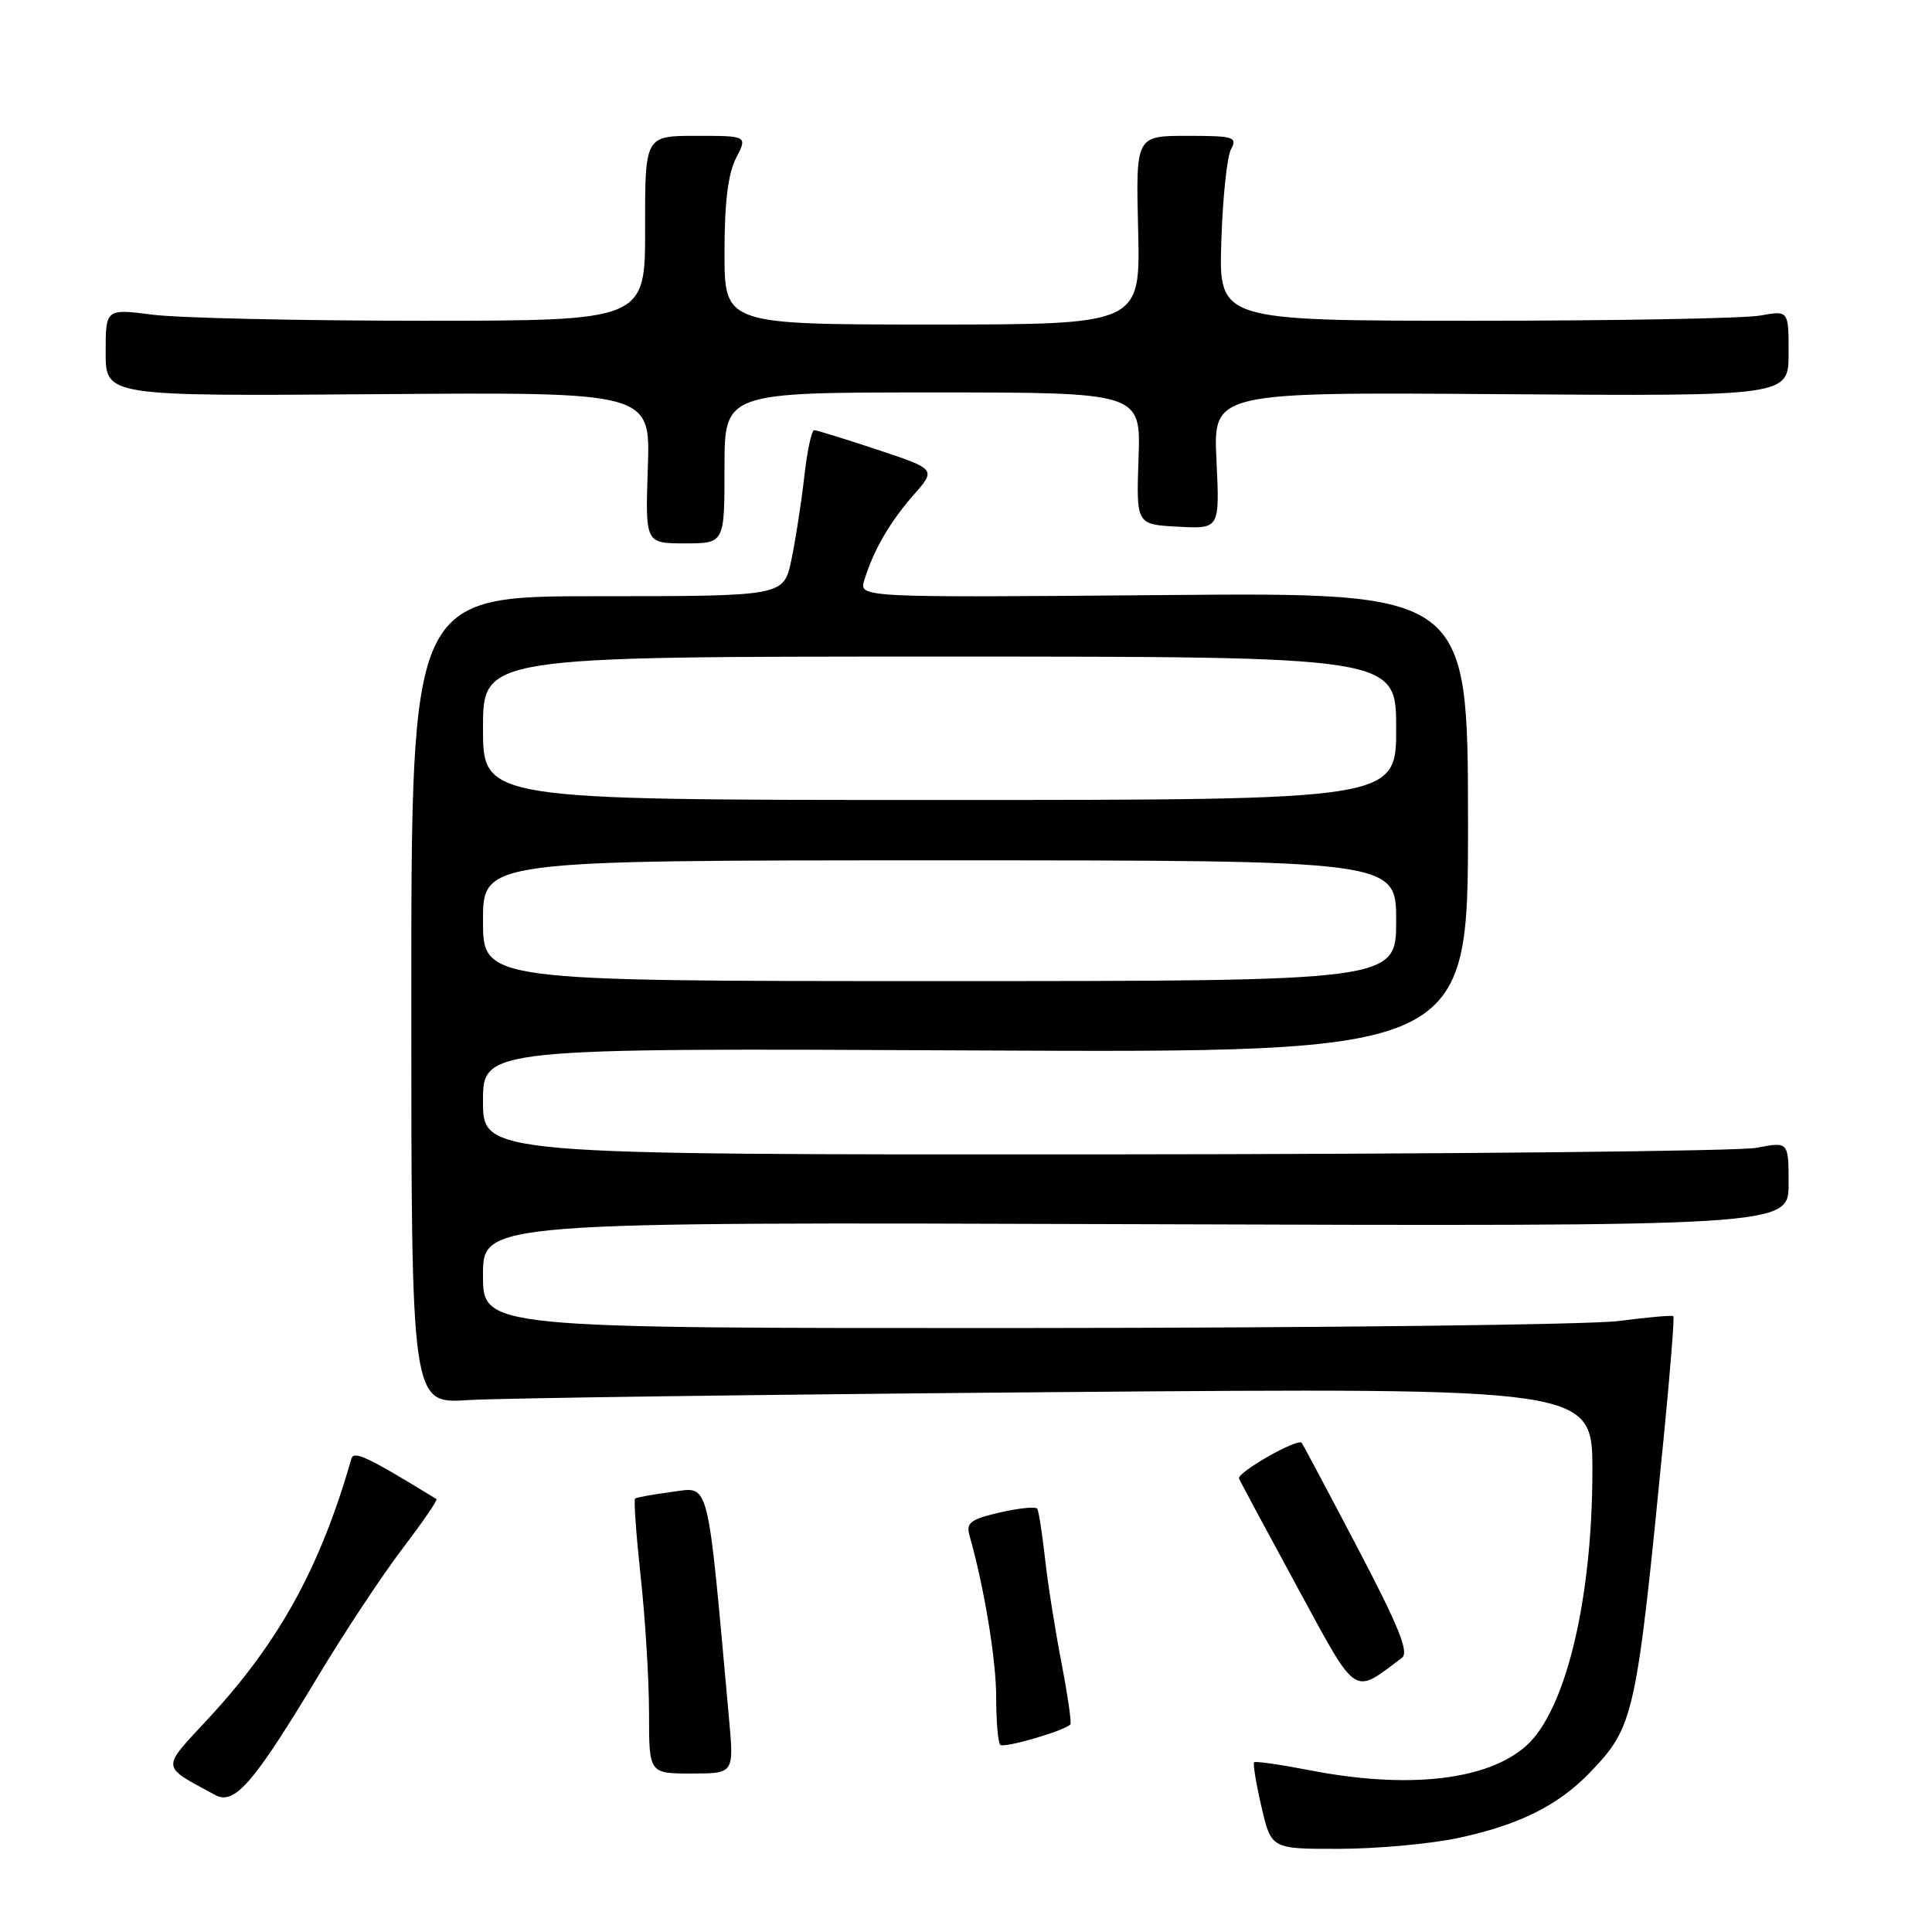 <?xml version="1.0" encoding="UTF-8" standalone="no"?>
<!DOCTYPE svg PUBLIC "-//W3C//DTD SVG 1.1//EN" "http://www.w3.org/Graphics/SVG/1.1/DTD/svg11.dtd" >
<svg xmlns="http://www.w3.org/2000/svg" xmlns:xlink="http://www.w3.org/1999/xlink" version="1.1" viewBox="0 0 256 256">
 <g >
 <path fill="currentColor"
d=" M 193.14 243.56 C 201.25 241.84 206.48 239.24 210.70 234.84 C 216.56 228.72 216.81 227.58 220.49 190.08 C 221.32 181.60 221.88 174.55 221.73 174.40 C 221.59 174.25 218.33 174.54 214.48 175.04 C 210.64 175.53 175.21 175.95 135.75 175.97 C 64.00 176.00 64.00 176.00 64.00 168.96 C 64.00 161.92 64.00 161.92 150.50 162.21 C 237.00 162.50 237.00 162.50 237.00 156.88 C 237.00 151.27 237.00 151.27 232.75 152.09 C 230.41 152.54 191.49 152.93 146.25 152.96 C 64.00 153.00 64.00 153.00 64.00 145.94 C 64.00 138.87 64.00 138.87 129.27 139.19 C 194.53 139.50 194.53 139.50 194.52 109.00 C 194.50 78.50 194.50 78.50 154.15 78.85 C 113.80 79.19 113.80 79.19 114.53 76.85 C 115.75 72.89 117.90 69.19 121.04 65.60 C 124.05 62.18 124.05 62.18 116.27 59.59 C 111.99 58.17 108.22 57.00 107.88 57.00 C 107.54 57.00 106.94 59.81 106.56 63.25 C 106.17 66.69 105.40 71.64 104.85 74.25 C 103.83 79.00 103.83 79.00 79.17 79.00 C 54.50 79.00 54.50 79.00 54.50 132.50 C 54.50 186.01 54.50 186.01 62.00 185.52 C 66.12 185.26 101.34 184.78 140.25 184.46 C 211.00 183.89 211.00 183.89 211.00 194.86 C 211.00 211.97 207.45 226.69 202.21 231.35 C 197.06 235.92 186.53 237.10 173.50 234.56 C 169.65 233.81 166.35 233.34 166.18 233.51 C 166.00 233.68 166.44 236.33 167.15 239.41 C 168.45 245.00 168.45 245.00 177.48 244.98 C 182.44 244.97 189.49 244.33 193.14 243.56 Z  M 42.20 222.02 C 45.66 216.26 50.68 208.68 53.34 205.19 C 56.00 201.70 58.02 198.75 57.84 198.64 C 48.75 193.06 46.88 192.18 46.57 193.27 C 42.41 207.74 37.00 217.57 27.63 227.69 C 21.29 234.53 21.23 233.89 28.50 237.84 C 31.08 239.24 33.57 236.36 42.20 222.02 Z  M 96.60 227.75 C 93.67 195.32 94.10 197.03 89.07 197.68 C 86.56 198.01 84.34 198.41 84.15 198.57 C 83.96 198.73 84.30 203.41 84.90 208.97 C 85.51 214.53 86.00 222.66 86.00 227.04 C 86.00 235.00 86.00 235.00 91.63 235.00 C 97.26 235.00 97.26 235.00 96.60 227.75 Z  M 141.83 228.50 C 142.01 228.32 141.48 224.64 140.65 220.33 C 139.82 216.03 138.83 209.80 138.47 206.50 C 138.10 203.20 137.64 200.24 137.45 199.92 C 137.25 199.60 135.02 199.83 132.49 200.41 C 128.57 201.32 127.98 201.78 128.47 203.49 C 130.41 210.31 132.00 219.93 132.00 224.90 C 132.00 228.07 132.24 230.91 132.54 231.20 C 133.01 231.68 140.97 229.37 141.83 228.50 Z  M 185.77 219.67 C 186.73 218.95 185.36 215.54 179.89 205.11 C 175.97 197.63 172.63 191.36 172.48 191.18 C 171.91 190.54 163.88 195.13 164.18 195.91 C 164.36 196.35 167.83 202.82 171.89 210.29 C 179.97 225.14 179.17 224.60 185.77 219.67 Z  M 96.00 62.00 C 96.00 52.00 96.00 52.00 123.58 52.00 C 151.17 52.00 151.17 52.00 150.86 60.75 C 150.56 69.50 150.56 69.50 156.09 69.79 C 161.62 70.09 161.62 70.09 161.19 61.02 C 160.75 51.95 160.75 51.95 198.88 52.23 C 237.00 52.50 237.00 52.50 237.00 46.81 C 237.00 41.13 237.00 41.13 233.25 41.81 C 231.19 42.19 214.20 42.50 195.50 42.50 C 161.50 42.50 161.50 42.50 161.83 32.04 C 162.01 26.29 162.58 20.78 163.11 19.79 C 163.99 18.15 163.50 18.00 157.29 18.00 C 150.50 18.00 150.50 18.00 150.81 30.50 C 151.11 43.00 151.11 43.00 123.56 43.00 C 96.00 43.00 96.00 43.00 96.00 33.45 C 96.00 26.85 96.47 22.99 97.53 20.95 C 99.05 18.00 99.05 18.00 92.26 18.00 C 85.46 18.00 85.46 18.00 85.48 30.25 C 85.50 42.50 85.50 42.50 56.00 42.50 C 39.77 42.50 23.69 42.14 20.25 41.70 C 14.00 40.90 14.00 40.90 14.00 46.70 C 14.00 52.50 14.00 52.50 50.09 52.23 C 86.19 51.95 86.19 51.95 85.84 61.98 C 85.50 72.00 85.50 72.00 90.75 72.00 C 96.00 72.00 96.00 72.00 96.00 62.00 Z  M 64.00 122.00 C 64.00 114.00 64.00 114.00 124.50 114.00 C 185.00 114.00 185.00 114.00 185.00 122.00 C 185.00 130.00 185.00 130.00 124.50 130.00 C 64.00 130.00 64.00 130.00 64.00 122.00 Z  M 64.00 96.50 C 64.00 87.00 64.00 87.00 124.50 87.00 C 185.00 87.00 185.00 87.00 185.00 96.50 C 185.00 106.00 185.00 106.00 124.50 106.00 C 64.00 106.00 64.00 106.00 64.00 96.50 Z "/>
</g>
</svg>